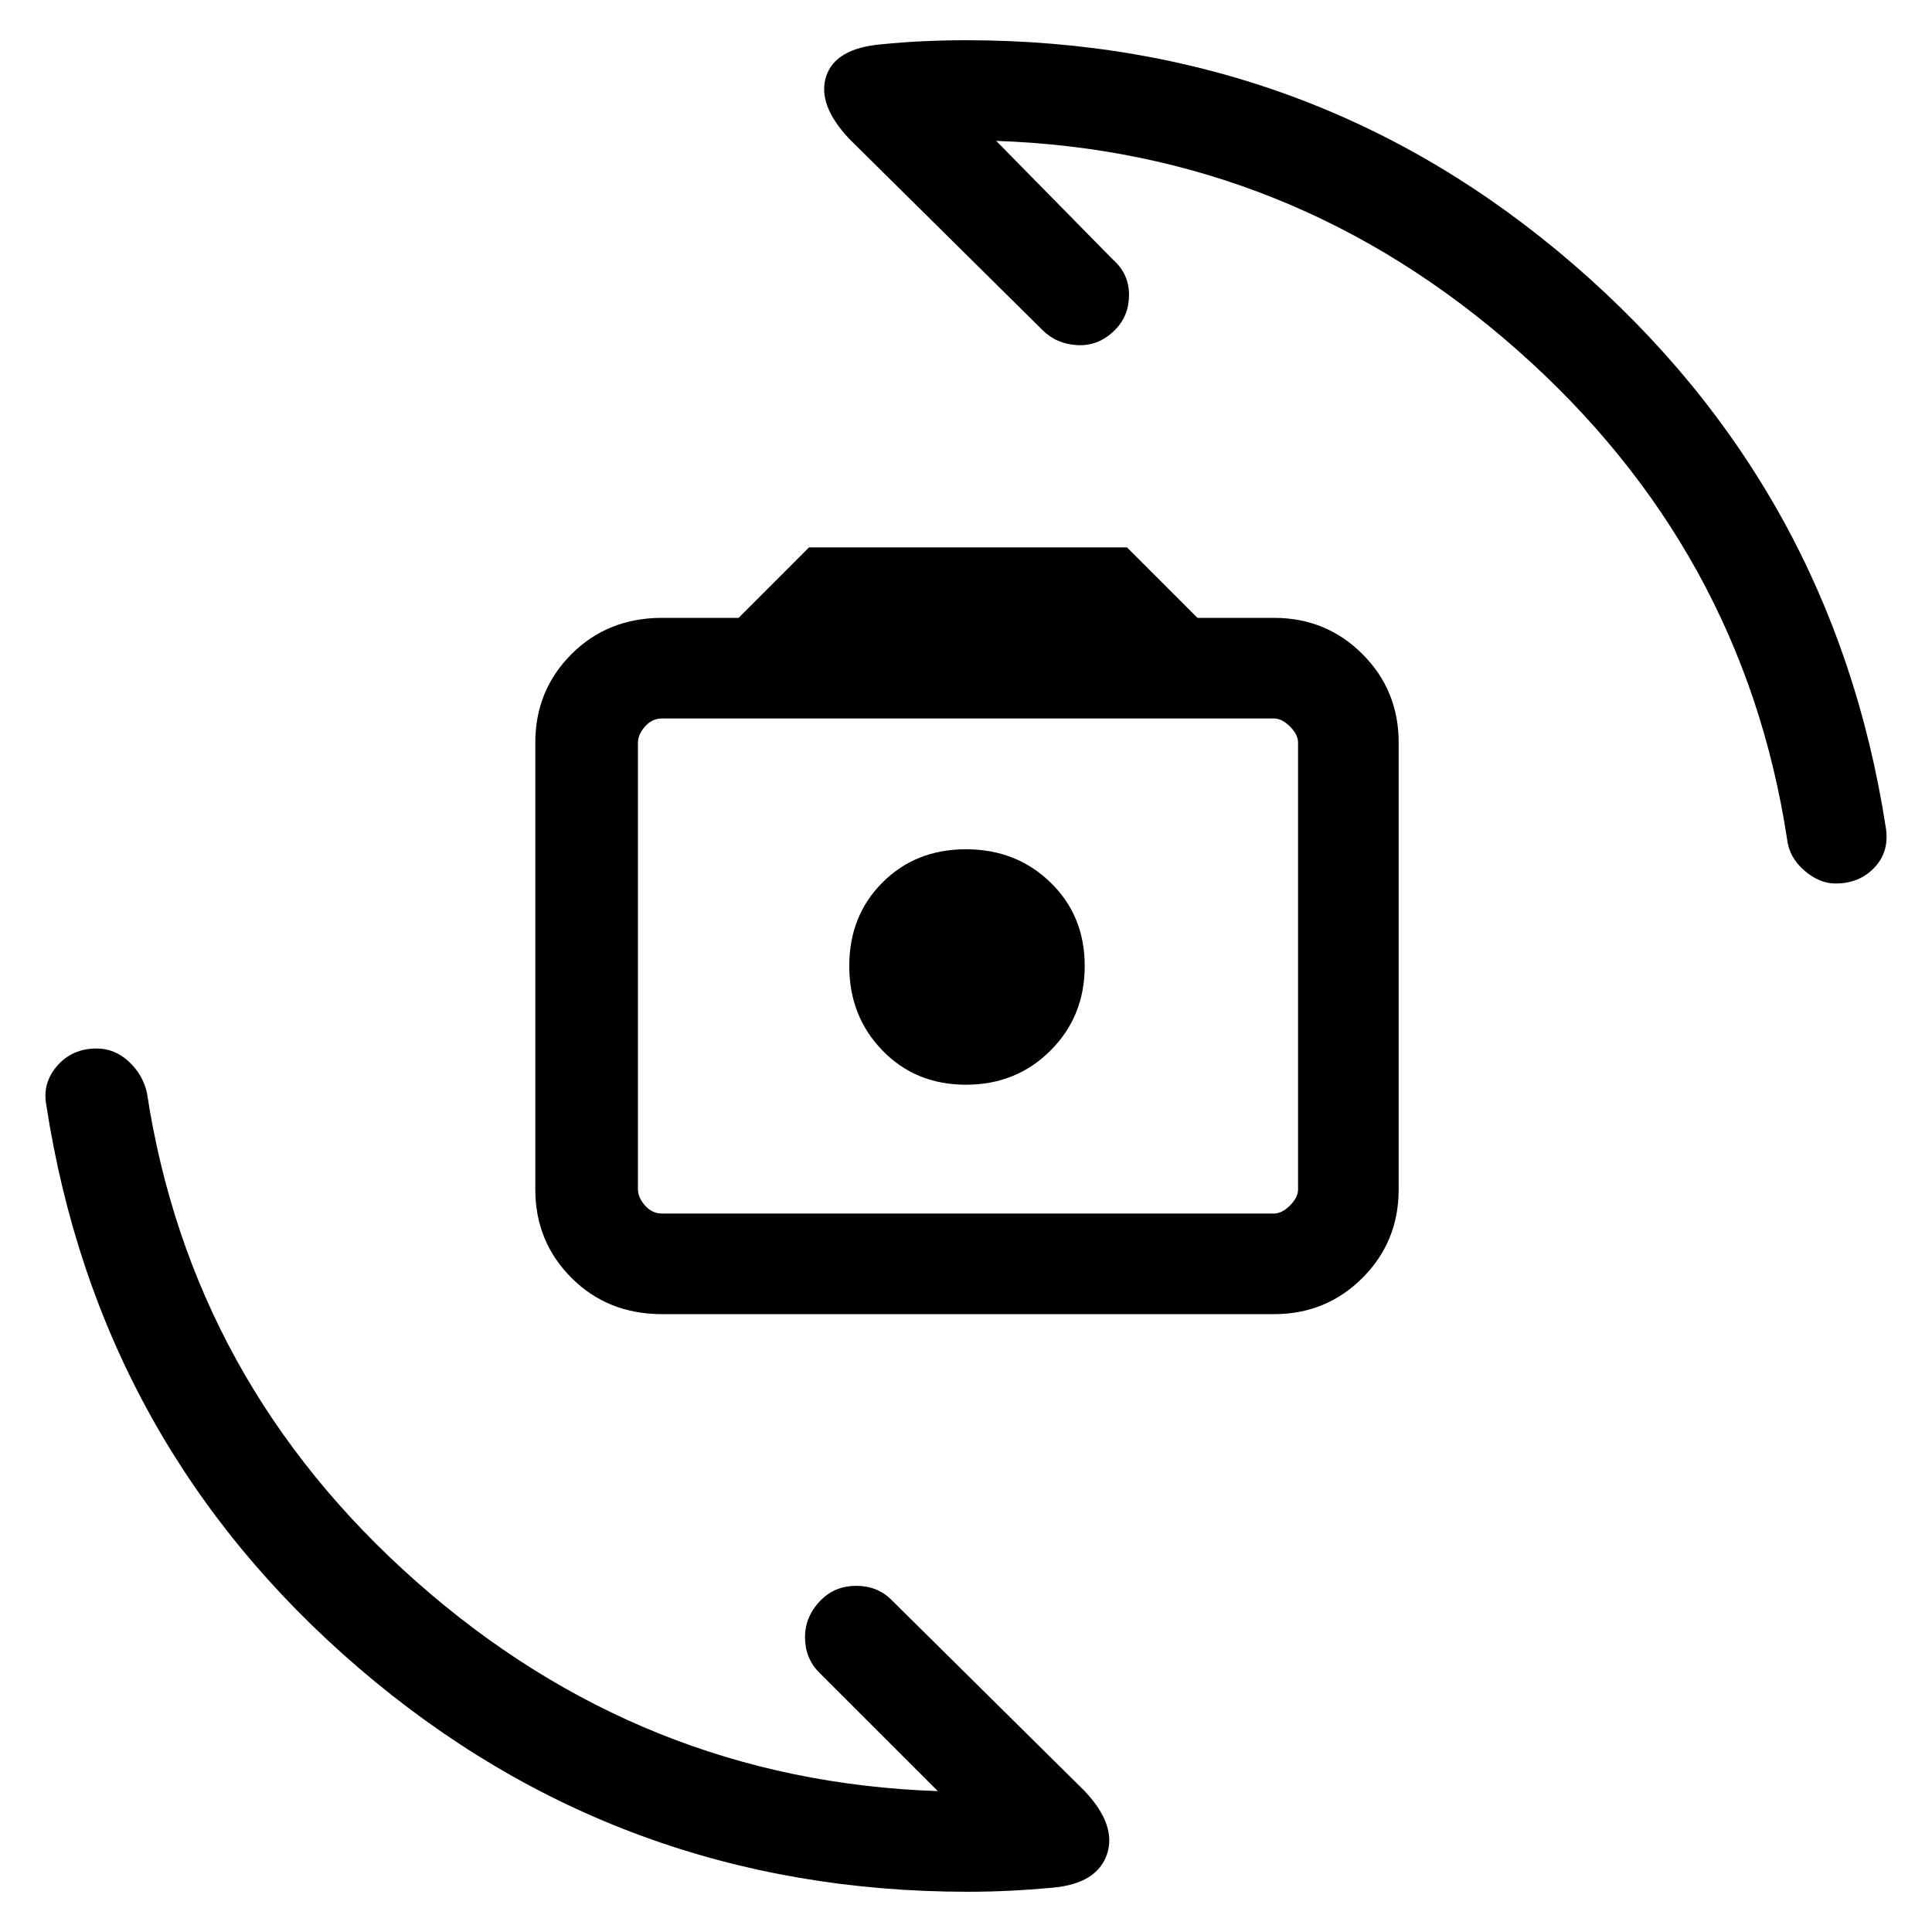 <svg xmlns="http://www.w3.org/2000/svg" height="40" width="40"><path d="M13.708 27.208q-1.125 0-1.875-.75t-.75-1.833v-9.25q0-1.083.75-1.833t1.875-.75h1.584l1.458-1.459h6.583l1.459 1.459h1.583q1.083 0 1.833.75t.75 1.833v9.25q0 1.083-.75 1.833t-1.833.75Zm0-2.083h12.667q.167 0 .333-.167.167-.166.167-.333v-9.25q0-.167-.167-.333-.166-.167-.333-.167H13.708q-.208 0-.354.167-.146.166-.146.333v9.25q0 .167.146.333.146.167.354.167ZM20 22.458q1.042 0 1.75-.708t.708-1.75q0-1.042-.708-1.729-.708-.688-1.75-.688t-1.729.688q-.688.687-.688 1.729t.688 1.75q.687.708 1.729.708Zm18-4.166q-.333 0-.646-.271-.312-.271-.354-.646-.917-6-5.583-10.125-4.667-4.125-10.792-4.333l2.417 2.458q.333.292.333.729 0 .438-.292.729-.333.334-.771.313-.437-.021-.729-.313l-4-3.958q-.666-.708-.479-1.292Q17.292 1 18.25.917q.417-.042.854-.063.438-.021.896-.021 7.208 0 12.583 4.646t6.459 11.646q.083.5-.23.833-.312.334-.812.334ZM20.042 39.167q-7.209 0-12.605-4.625Q2.042 29.917.958 22.875q-.083-.458.23-.813.312-.354.812-.354.375 0 .667.271.291.271.375.646.916 6 5.583 10.125t10.792 4.333l-2.459-2.458q-.291-.292-.291-.729 0-.438.333-.771.292-.292.729-.292.438 0 .729.292l4 3.958q.667.709.459 1.313-.209.604-1.125.687-.459.042-.896.063-.438.021-.854.021Zm-6.834-14.042v-10.25 10.25Z"/></svg>